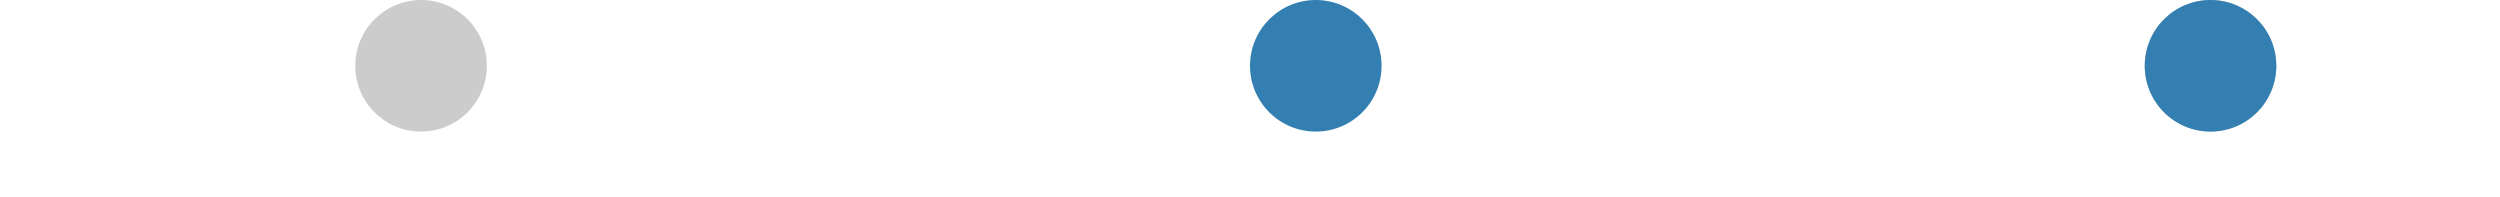 <svg xmlns="http://www.w3.org/2000/svg" width="190" height="15" class="uil-ellipsis" preserveAspectRatio="xMidYMid" viewBox="0 0 190 15"><rect width="190" height="10" x="0" y="0" fill="none" class="bk"/><circle cx="32" cy="5" r="5" fill="#CCC"><animate id="anir11" fill="freeze" attributeName="r" begin="0s;anir14.end" dur="0.75s" from="0" to="5"/><animate id="anir12" fill="freeze" attributeName="r" begin="anir11.end" dur="3.75s" from="5" to="5"/><animate id="anir13" fill="freeze" attributeName="r" begin="anir12.end" dur="0.75s" from="5" to="0"/><animate id="anir14" fill="freeze" attributeName="r" begin="anir13.end" dur="0.75s" from="0" to="0"/><animate id="anix11" fill="freeze" attributeName="cx" begin="0s;anix18.end" dur="0.75s" from="32" to="32"/><animate id="anix12" fill="freeze" attributeName="cx" begin="anix11.end" dur="0.75s" from="32" to="32"/><animate id="anix13" fill="freeze" attributeName="cx" begin="anix12.end" dur="0.75s" from="32" to="50"/><animate id="anix14" fill="freeze" attributeName="cx" begin="anix13.end" dur="0.75s" from="100" to="100"/><animate id="anix5" fill="freeze" attributeName="cx" begin="anix14.end" dur="0.75s" from="100" to="168"/><animate id="anix16" fill="freeze" attributeName="cx" begin="anix5.end" dur="0.75s" from="168" to="168"/><animate id="anix17" fill="freeze" attributeName="cx" begin="anix16.end" dur="0.75s" from="168" to="84"/><animate id="anix18" fill="freeze" attributeName="cx" begin="anix17.end" dur="0.75s" from="168" to="32"/></circle><circle cx="100" cy="5" r="5" fill="#337FB2"><animate id="anir21" fill="freeze" attributeName="r" begin="0s;anir25.end" dur="3s" from="5" to="5"/><animate id="anir22" fill="freeze" attributeName="r" begin="anir21.end" dur="0.75s" from="5" to="0"/><animate id="anir23" fill="freeze" attributeName="r" begin="anir22.end" dur="0.75s" from="0" to="0"/><animate id="anir24" fill="freeze" attributeName="r" begin="anir23.end" dur="0.75s" from="0" to="5"/><animate id="anir25" fill="freeze" attributeName="r" begin="anir24.end" dur="0.75s" from="5" to="5"/><animate id="anix21" fill="freeze" attributeName="cx" begin="0s;anix28.end" dur="0.75s" from="32" to="100"/><animate id="anix22" fill="freeze" attributeName="cx" begin="anix21.end" dur="0.75s" from="100" to="100"/><animate id="anix23" fill="freeze" attributeName="cx" begin="anix22.end" dur="0.75s" from="100" to="168"/><animate id="anix24" fill="freeze" attributeName="cx" begin="anix23.end" dur="0.75s" from="168" to="169"/><animate id="anix25" fill="freeze" attributeName="cx" begin="anix24.end" dur="0.75s" from="168" to="168"/><animate id="anix26" fill="freeze" attributeName="cx" begin="anix25.end" dur="0.75s" from="168" to="32"/><animate id="anix27" fill="freeze" attributeName="cx" begin="anix26.end" dur="0.75s" from="32" to="32"/><animate id="anix28" fill="freeze" attributeName="cx" begin="anix27.end" dur="0.75s" from="32" to="32"/></circle><circle cx="168" cy="5" r="5" fill="#CCC"><animate id="anir31" fill="freeze" attributeName="r" begin="0s;anir35.end" dur="0.75s" from="5" to="5"/><animate id="anir32" fill="freeze" attributeName="r" begin="anir31.end" dur="0.75s" from="5" to="0"/><animate id="anir33" fill="freeze" attributeName="r" begin="anir32.end" dur="0.75s" from="0" to="0"/><animate id="anir34" fill="freeze" attributeName="r" begin="anir33.end" dur="0.75s" from="0" to="5"/><animate id="anir35" fill="freeze" attributeName="r" begin="anir34.end" dur="1.125s" from="5" to="5"/><animate id="anix31" fill="freeze" attributeName="cx" begin="0s;anix38.end" dur="0.75s" from="100" to="168"/><animate id="anix32" fill="freeze" attributeName="cx" begin="anix31.end" dur="0.75s" from="168" to="168"/><animate id="anix33" fill="freeze" attributeName="cx" begin="anix32.end" dur="0.75s" from="168" to="168"/><animate id="anix34" fill="freeze" attributeName="cx" begin="anix33.end" dur="0.75s" from="168" to="32"/><animate id="anix35" fill="freeze" attributeName="cx" begin="anix34.end" dur="0.75s" from="32" to="32"/><animate id="anix36" fill="freeze" attributeName="cx" begin="anix35.end" dur="0.75s" from="32" to="32"/><animate id="anix37" fill="freeze" attributeName="cx" begin="anix36.end" dur="0.75s" from="32" to="100"/><animate id="anix38" fill="freeze" attributeName="cx" begin="anix37.end" dur="0.75s" from="100" to="100"/></circle><circle cx="168" cy="5" r="5" fill="#337FB2"><animate id="anir41" fill="freeze" attributeName="r" begin="0s;anir44.end" dur="0.75s" from="5" to="0"/><animate id="anir42" fill="freeze" attributeName="r" begin="anir41.end" dur="0.75s" from="0" to="0"/><animate id="anir43" fill="freeze" attributeName="r" begin="anir42.end" dur="0.75s" from="0" to="5"/><animate id="anir44" fill="freeze" attributeName="r" begin="anir43.end" dur="3.75s" from="5" to="5"/><animate id="anix41" fill="freeze" attributeName="cx" begin="0s;anix48.end" dur="0.75s" from="168" to="168"/><animate id="anix42" fill="freeze" attributeName="cx" begin="anix41.end" dur="0.75s" from="168" to="32"/><animate id="anix43" fill="freeze" attributeName="cx" begin="anix42.end" dur="0.75s" from="32" to="32"/><animate id="anix44" fill="freeze" attributeName="cx" begin="anix43.end" dur="0.75s" from="32" to="32"/><animate id="anix45" fill="freeze" attributeName="cx" begin="anix44.end" dur="0.75s" from="32" to="100"/><animate id="anix46" fill="freeze" attributeName="cx" begin="anix45.end" dur="0.75s" from="100" to="168"/><animate id="anix47" fill="freeze" attributeName="cx" begin="anix46.end" dur="0.75s" from="100" to="168"/><animate id="anix48" fill="freeze" attributeName="cx" begin="anix47.end" dur="0.75s" from="168" to="168"/></circle></svg>
